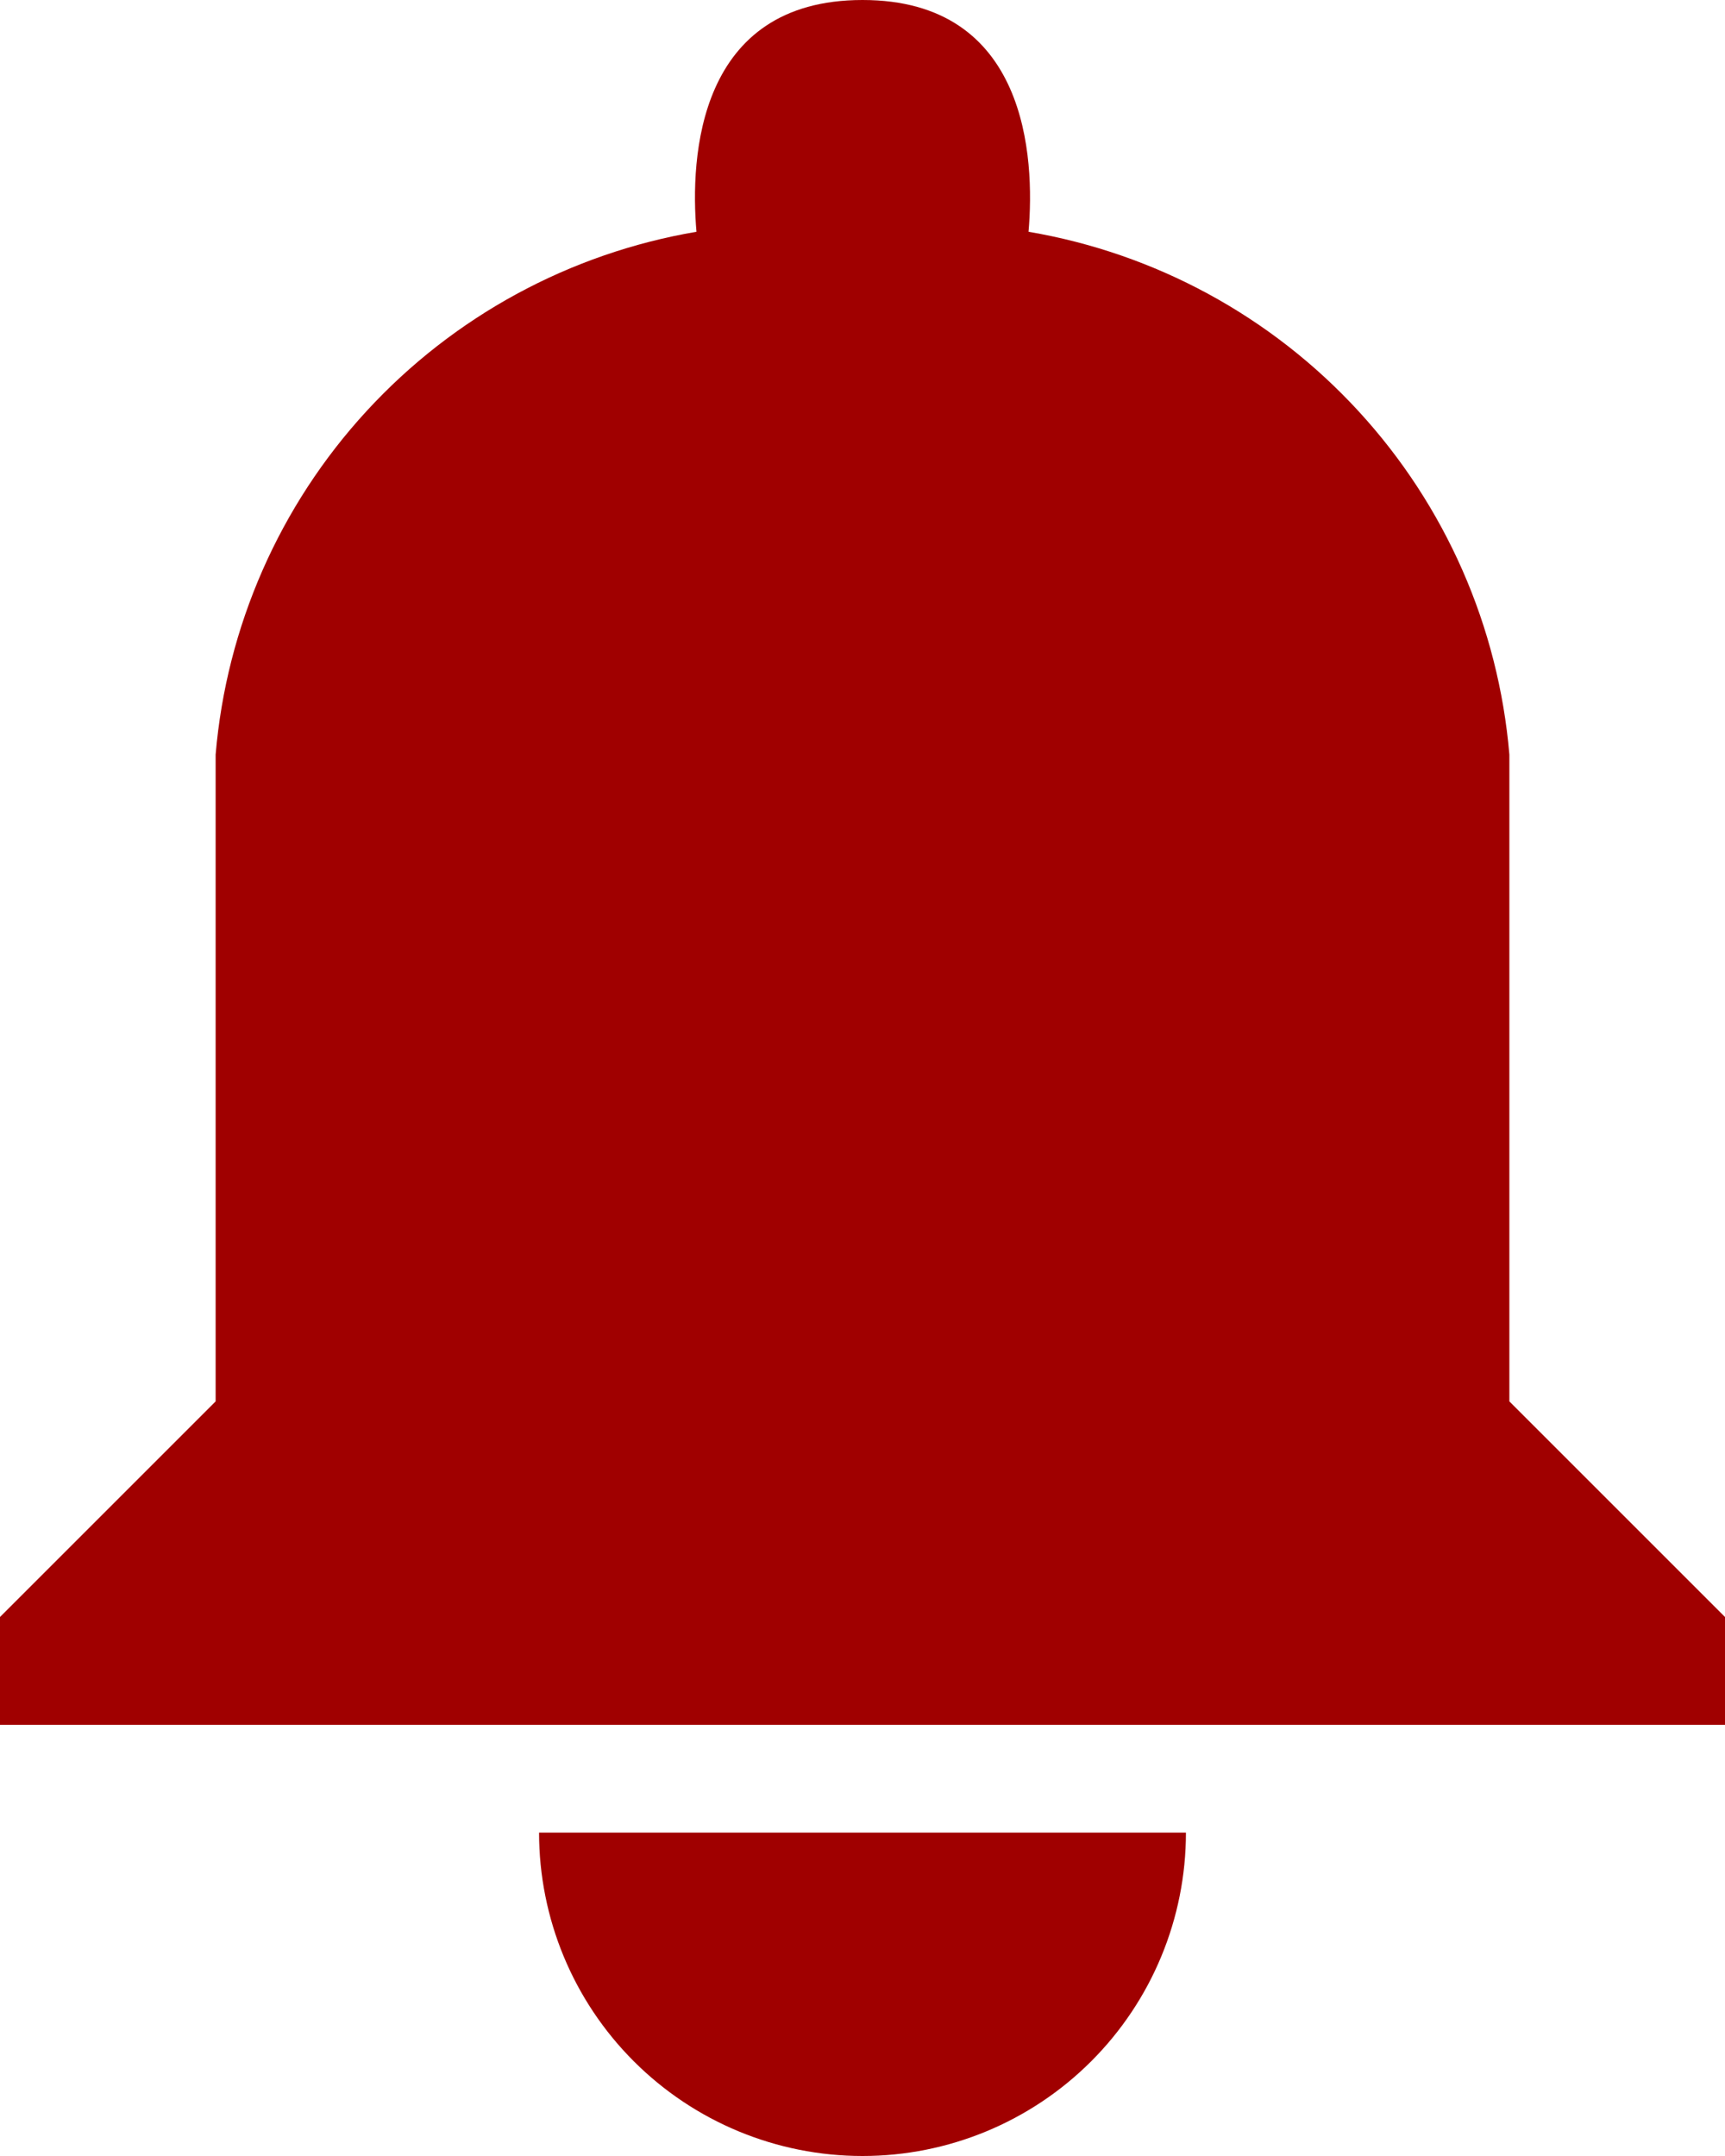 <svg width="24" height="30" viewBox="0 0 24 30" fill="none" xmlns="http://www.w3.org/2000/svg">
<path d="M21 10.5C20.849 8.717 20.11 7.035 18.899 5.719C17.688 4.402 16.074 3.525 14.31 3.225C14.4 2.19 14.295 0 12 0C9.705 0 9.6 2.19 9.69 3.225C7.926 3.525 6.312 4.402 5.101 5.719C3.89 7.035 3.151 8.717 3 10.5V19.5L0 22.5V24H24V22.5L21 19.5V10.5ZM12 30C13.194 30 14.338 29.526 15.182 28.682C16.026 27.838 16.5 26.694 16.5 25.5H7.5C7.5 26.694 7.974 27.838 8.818 28.682C9.662 29.526 10.806 30 12 30Z" fill="#A00000"/>
</svg>
